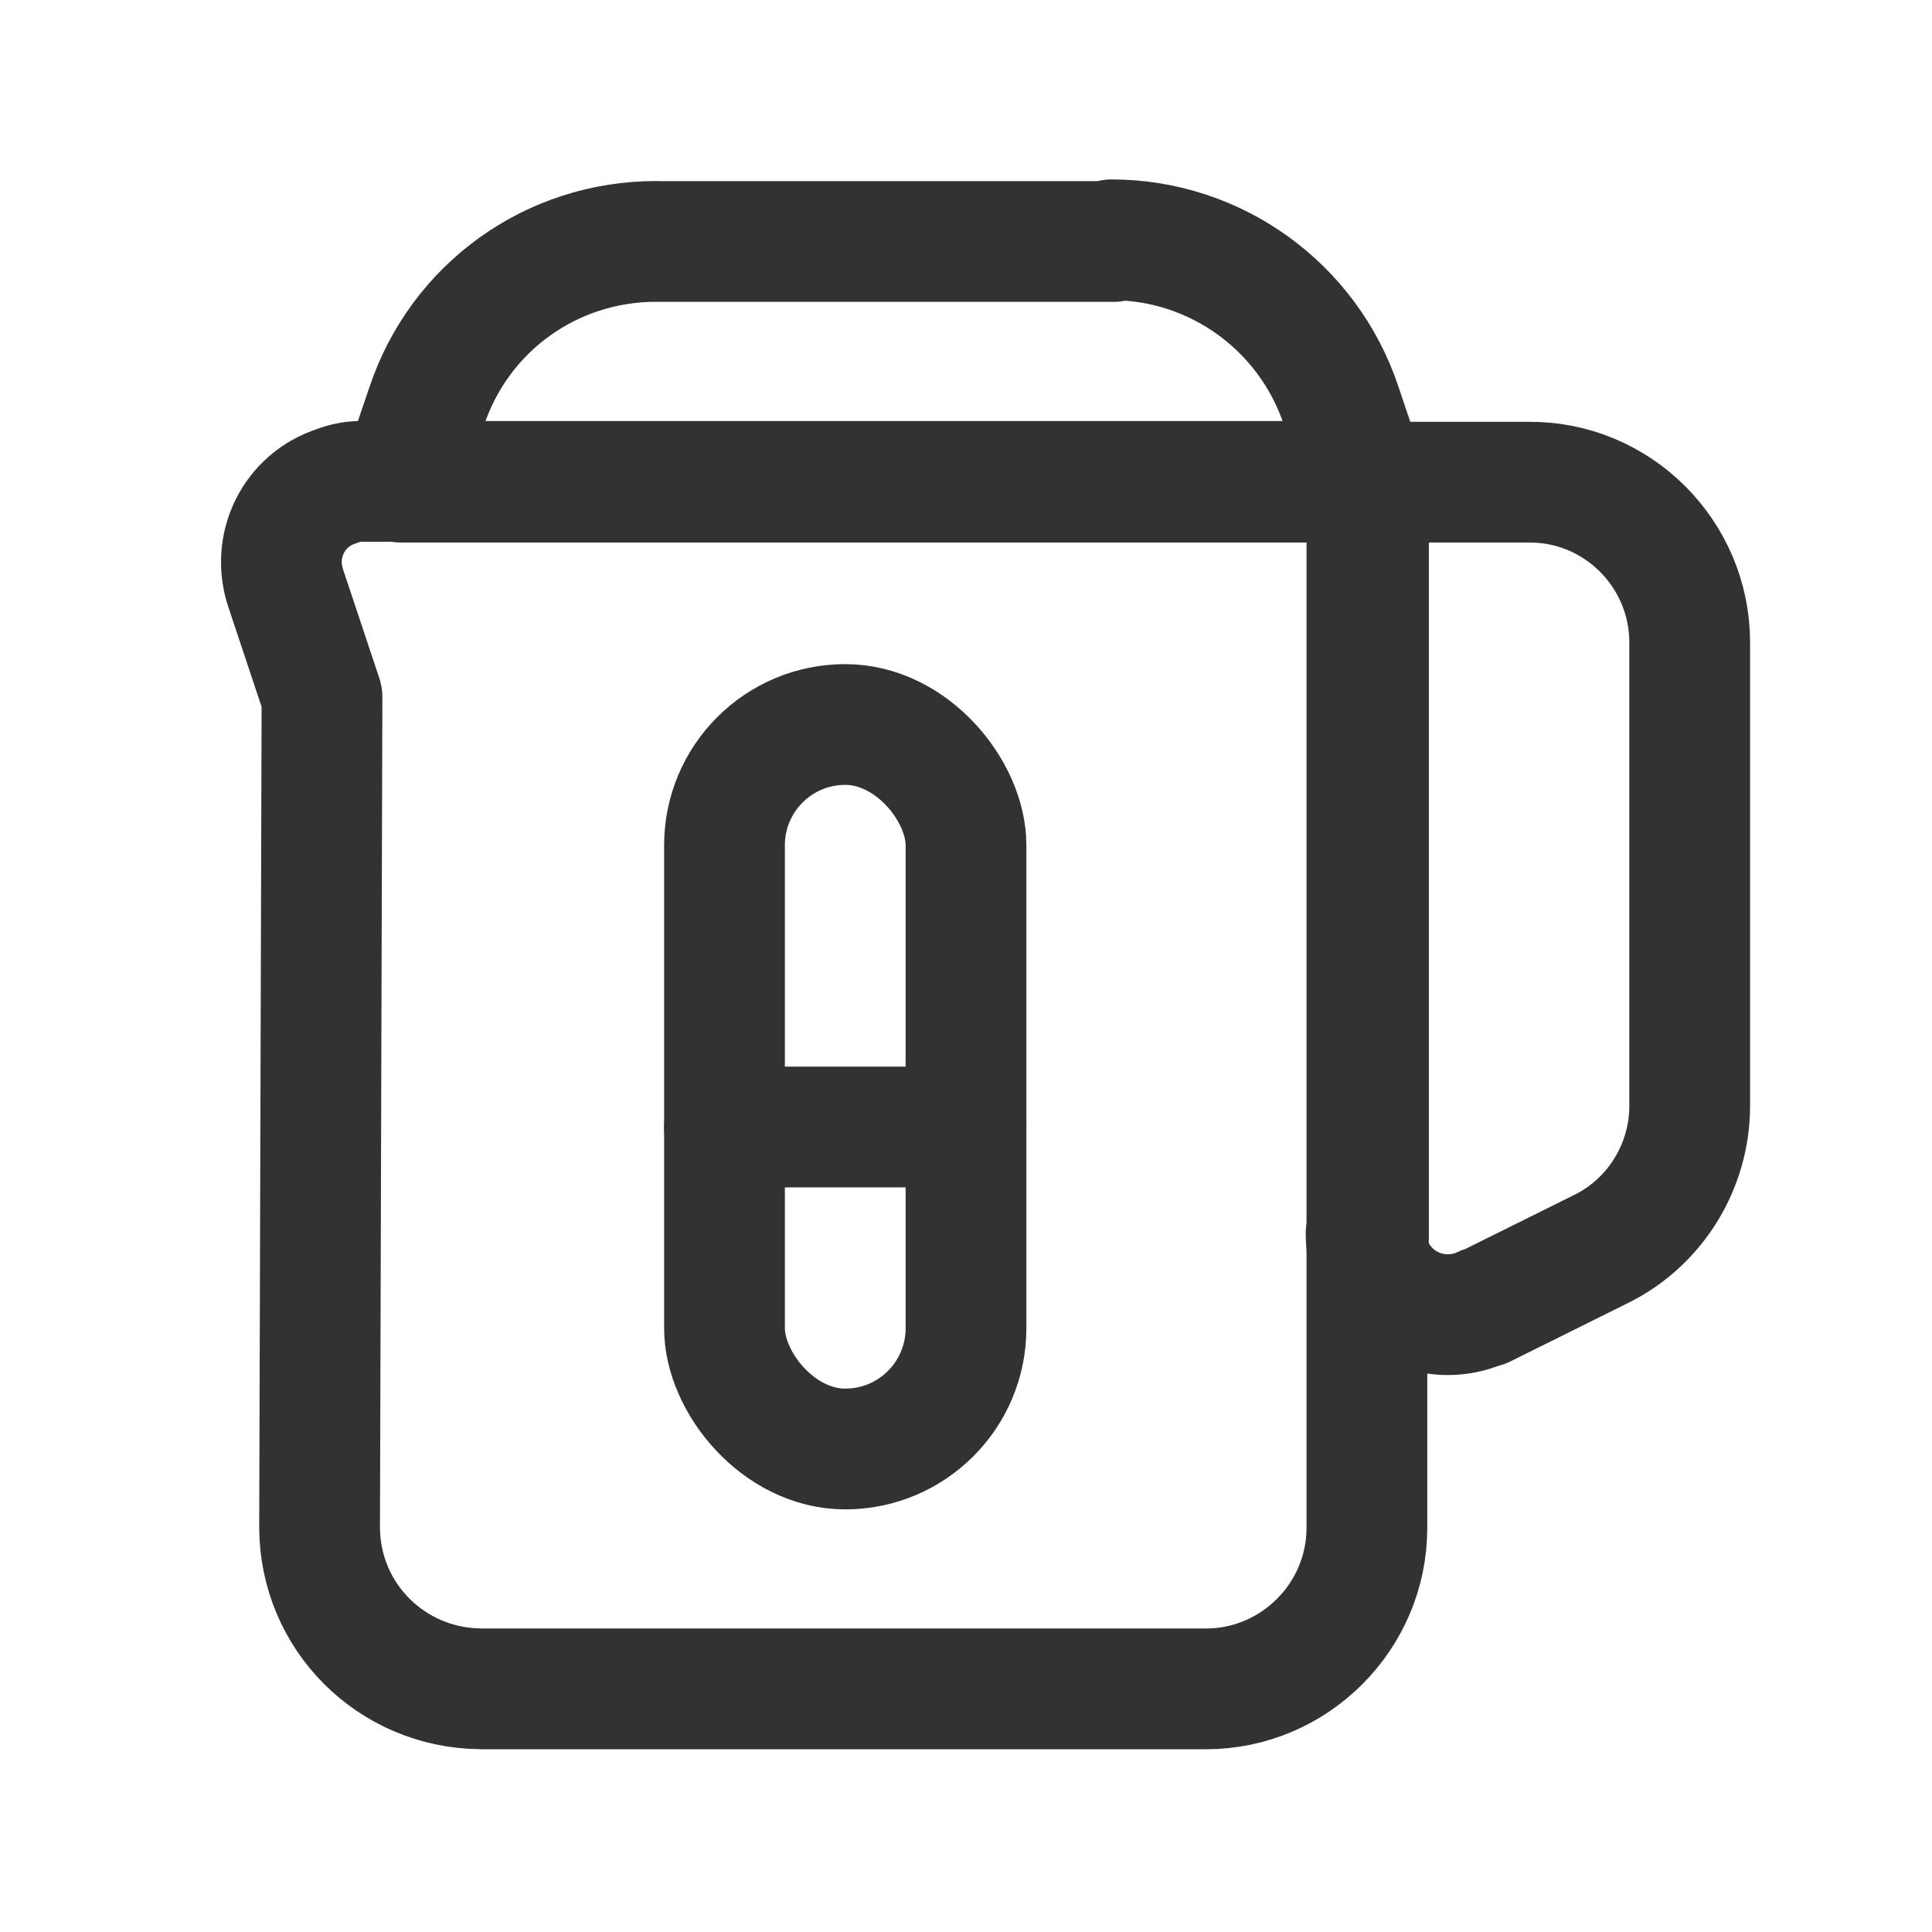 <svg viewBox="0 0 24 24" xmlns="http://www.w3.org/2000/svg"><g stroke-linecap="round" stroke-width="1.5" stroke="#323232" fill="none" stroke-linejoin="round"><path d="M4 8.66l-.45-1.35 0 0c-.18-.53.1-1.1.63-1.27 .1-.04.2-.06.31-.06h12.49v13 0c0 1.1-.9 2-2 2h-9l-.01-.001c-1.11-.01-2-.9-2-2.01 0 0 0 0 0 0Z"/><path d="M17 15.38V5.99h2l-.01 0c1.1-.01 2 .89 2 1.99v5.76l0 0c0 .75-.43 1.45-1.11 1.78l-1.45.72 0-.01c-.5.24-1.1.04-1.35-.45 -.07-.14-.11-.3-.11-.45Z"/><path d="M13.83 3H8.15l0-.001c-1.3 0-2.44.82-2.85 2.05l-.32.94h12l-.32-.95 0 0c-.41-1.23-1.56-2.06-2.85-2.06Z"/><rect width="3" height="9" x="9" y="9" rx="1.5"/><path d="M12 14l-3 0"/></g><path fill="none" d="M24 24H0V0h24Z"/></svg>